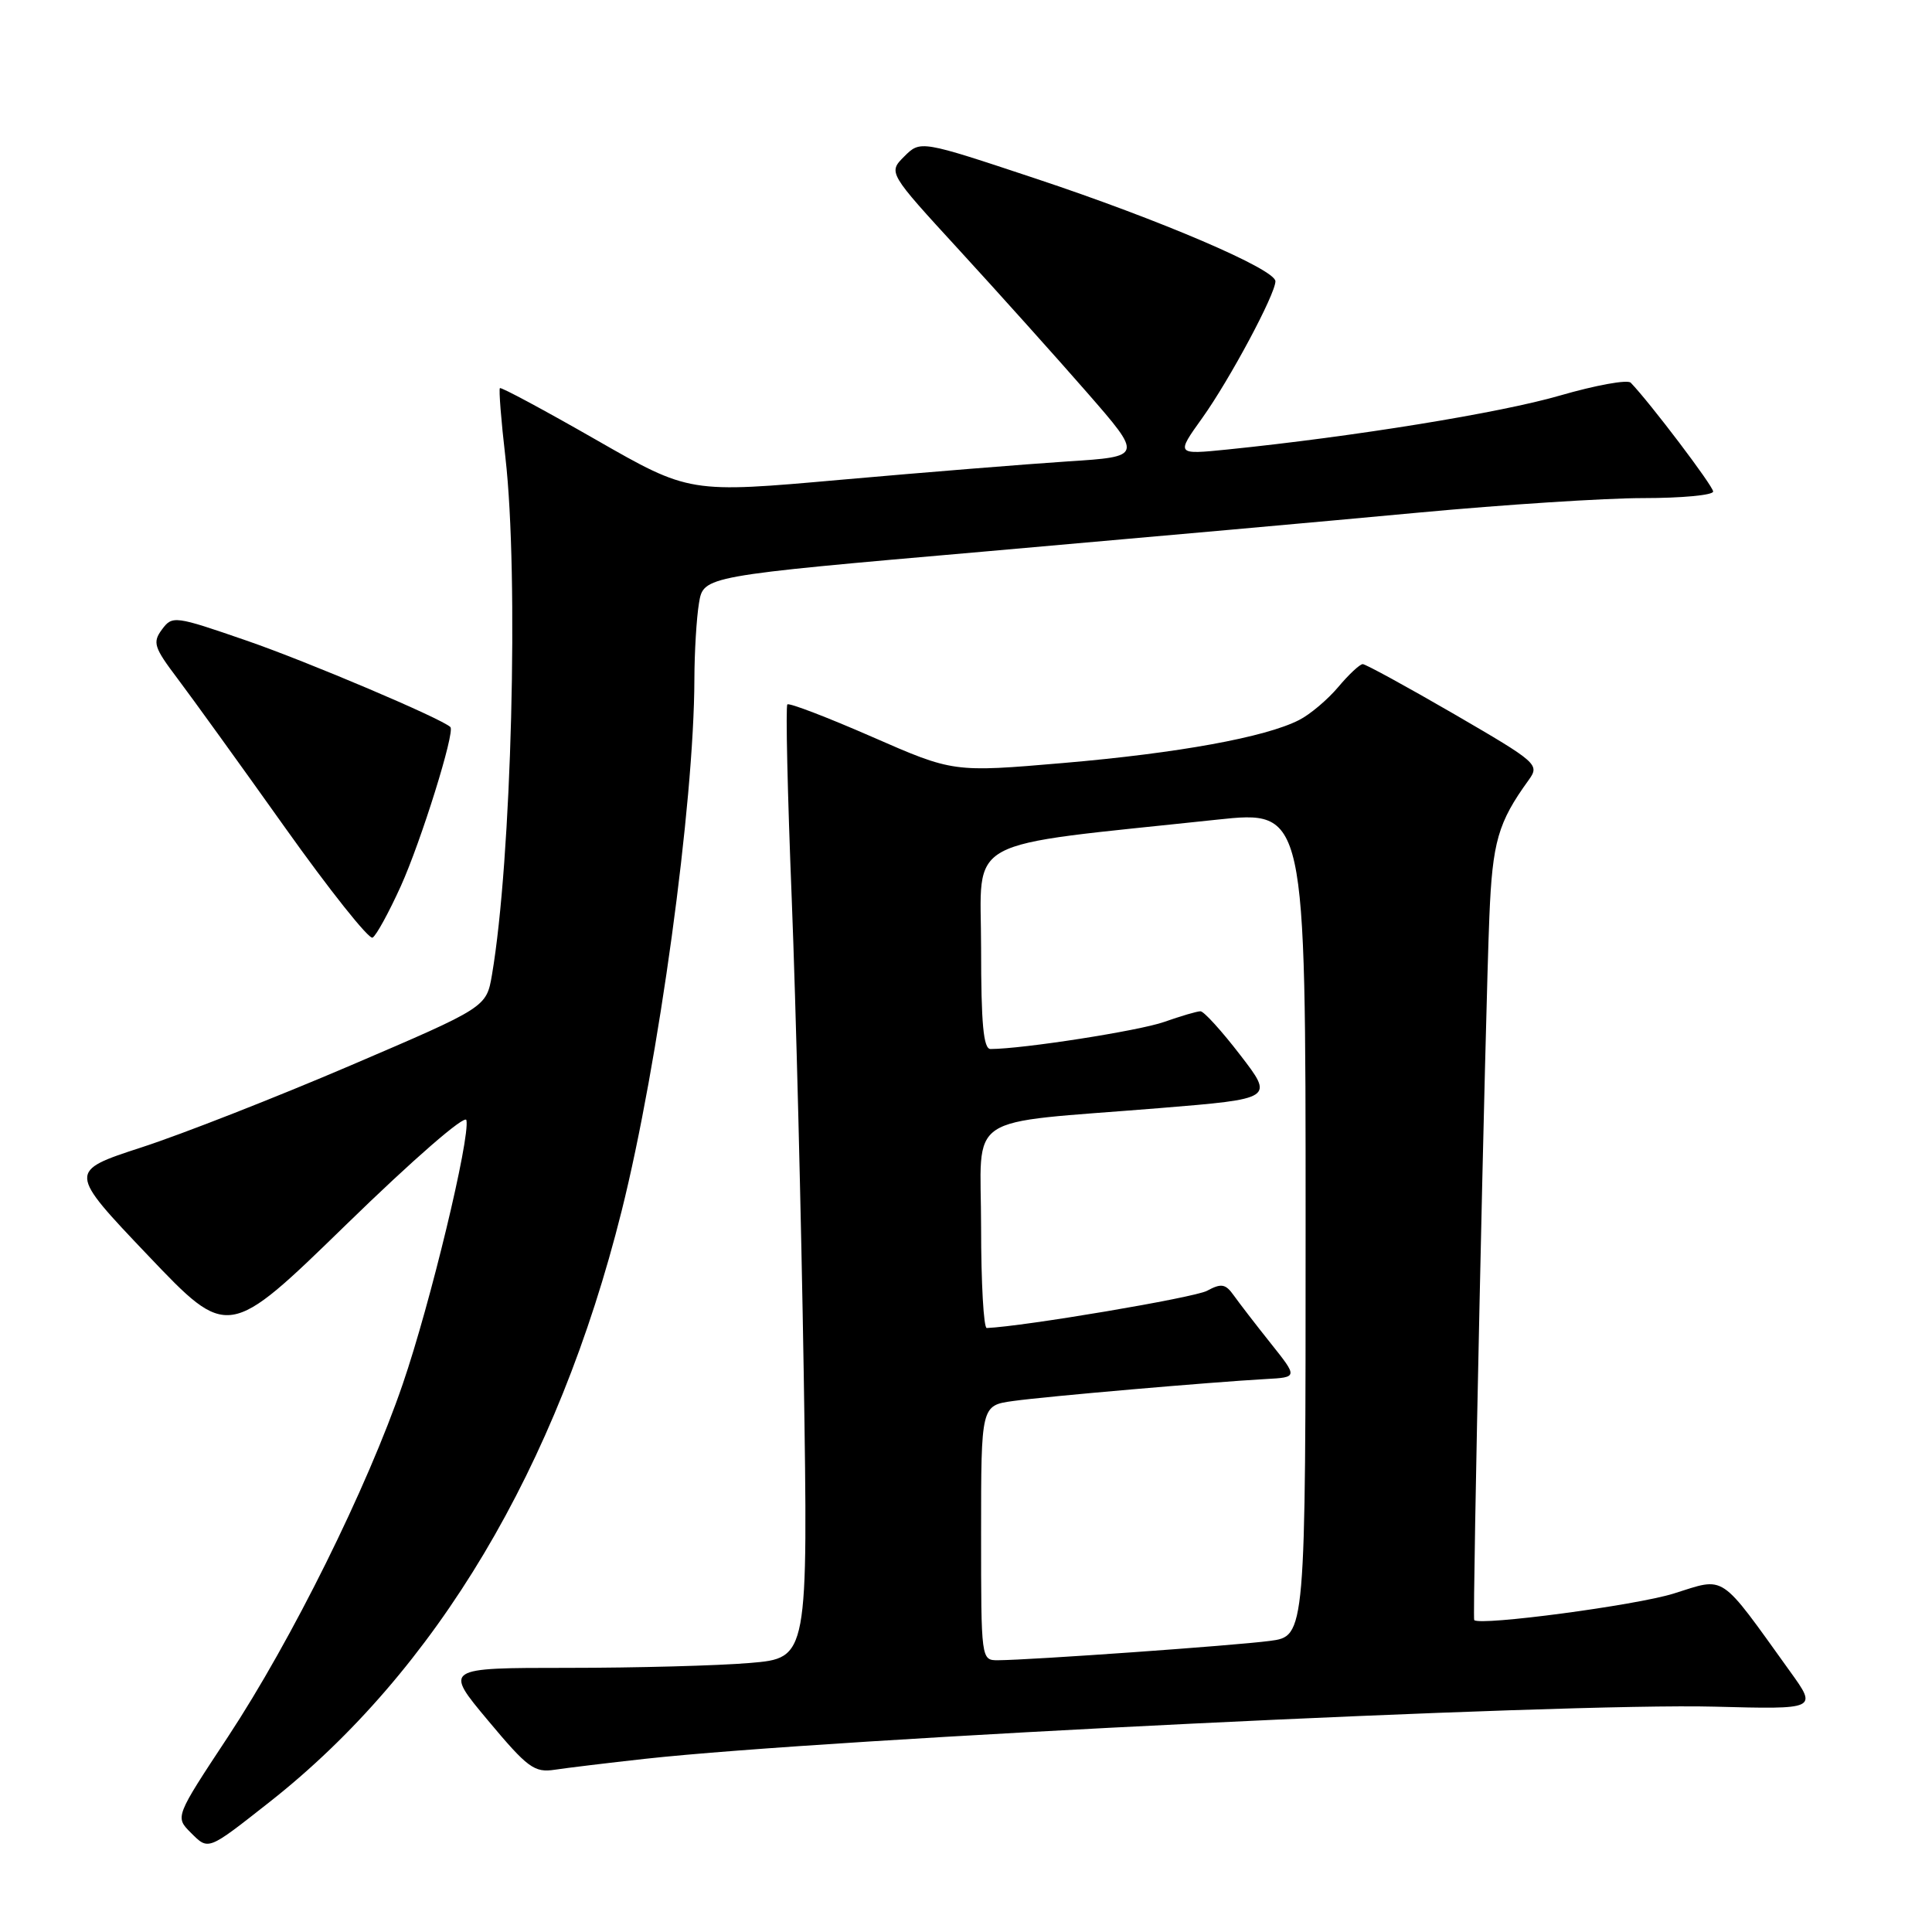 <?xml version="1.0" encoding="UTF-8" standalone="no"?>
<!DOCTYPE svg PUBLIC "-//W3C//DTD SVG 1.1//EN" "http://www.w3.org/Graphics/SVG/1.1/DTD/svg11.dtd" >
<svg xmlns="http://www.w3.org/2000/svg" xmlns:xlink="http://www.w3.org/1999/xlink" version="1.1" viewBox="0 0 256 256">
 <g >
 <path fill="currentColor"
d=" M 35.70 238.79 C 57.80 221.40 73.87 194.43 82.36 160.50 C 87.27 140.88 91.97 106.54 92.01 90.00 C 92.02 86.42 92.29 81.89 92.62 79.91 C 93.21 76.33 93.21 76.33 130.35 73.09 C 150.78 71.30 176.72 68.98 188.00 67.92 C 199.28 66.87 212.66 66.00 217.75 66.00 C 222.84 66.00 227.00 65.61 227.00 65.13 C 227.00 64.40 218.62 53.34 216.08 50.71 C 215.66 50.27 211.43 51.04 206.67 52.42 C 198.73 54.72 179.49 57.84 162.66 59.56 C 155.82 60.25 155.82 60.25 159.31 55.38 C 162.94 50.30 169.00 38.98 169.00 37.27 C 169.00 35.68 153.73 29.14 137.23 23.66 C 121.97 18.59 121.97 18.59 119.82 20.73 C 117.68 22.87 117.68 22.87 127.15 33.19 C 132.35 38.86 139.95 47.33 144.03 52.00 C 151.44 60.50 151.44 60.50 141.47 61.14 C 135.99 61.50 122.47 62.59 111.43 63.57 C 91.35 65.36 91.35 65.36 78.94 58.25 C 72.11 54.34 66.40 51.27 66.24 51.43 C 66.08 51.59 66.40 55.72 66.97 60.61 C 68.76 76.30 67.79 113.93 65.19 129.16 C 64.45 133.47 64.45 133.47 46.47 141.17 C 36.59 145.40 24.12 150.29 18.76 152.03 C 9.01 155.21 9.01 155.21 19.61 166.35 C 30.22 177.50 30.22 177.50 45.86 162.28 C 54.76 153.61 61.63 147.64 61.80 148.42 C 62.32 150.75 57.02 172.75 53.37 183.38 C 48.66 197.15 38.67 217.29 30.21 230.13 C 23.20 240.75 23.20 240.75 25.27 242.83 C 27.65 245.20 27.45 245.28 35.70 238.79 Z  M 85.50 233.05 C 110.06 230.35 207.15 225.62 227.15 226.14 C 240.81 226.50 240.81 226.50 237.21 221.50 C 227.69 208.26 228.75 208.97 221.75 211.16 C 216.75 212.72 196.13 215.46 195.34 214.67 C 195.08 214.42 196.81 134.44 197.35 121.43 C 197.76 111.54 198.49 108.98 202.55 103.37 C 204.04 101.30 203.77 101.07 192.68 94.62 C 186.40 90.98 180.95 88.00 180.57 88.00 C 180.19 88.00 178.72 89.37 177.32 91.04 C 175.91 92.71 173.58 94.68 172.13 95.41 C 167.67 97.69 156.16 99.79 140.91 101.10 C 126.32 102.35 126.32 102.35 115.54 97.63 C 109.61 95.04 104.56 93.10 104.33 93.34 C 104.09 93.57 104.35 105.18 104.91 119.13 C 105.46 133.08 106.17 161.42 106.50 182.10 C 107.08 219.70 107.08 219.70 99.39 220.35 C 95.16 220.71 84.30 221.00 75.26 221.00 C 58.83 221.00 58.83 221.00 64.67 227.98 C 69.91 234.25 70.80 234.91 73.50 234.50 C 75.15 234.25 80.55 233.60 85.50 233.05 Z  M 53.10 117.44 C 55.79 111.50 60.32 96.98 59.68 96.34 C 58.56 95.23 40.78 87.68 32.69 84.89 C 23.14 81.59 22.84 81.55 21.46 83.41 C 20.19 85.13 20.40 85.78 23.52 89.91 C 25.42 92.43 31.83 101.31 37.74 109.62 C 43.66 117.94 48.89 124.52 49.37 124.24 C 49.86 123.96 51.53 120.90 53.10 117.44 Z  M 130.00 203.11 C 130.00 186.23 130.00 186.23 134.25 185.64 C 138.69 185.02 160.44 183.14 167.73 182.73 C 171.97 182.50 171.97 182.50 168.38 178.00 C 166.41 175.53 164.21 172.67 163.49 171.66 C 162.39 170.11 161.84 170.01 159.93 171.04 C 158.22 171.95 135.74 175.75 130.75 175.97 C 130.34 175.99 130.00 169.98 130.00 162.63 C 130.00 147.17 127.30 148.98 153.65 146.83 C 168.80 145.59 168.80 145.59 164.34 139.80 C 161.89 136.61 159.52 134.00 159.07 134.00 C 158.62 134.00 156.46 134.63 154.26 135.41 C 150.92 136.59 135.53 138.99 131.25 139.00 C 130.31 139.00 130.00 135.66 130.00 125.61 C 130.00 110.63 126.99 112.27 161.25 108.61 C 173.00 107.36 173.00 107.36 173.00 162.09 C 173.00 216.81 173.00 216.81 168.25 217.43 C 163.56 218.05 136.61 219.96 132.25 219.99 C 130.00 220.00 130.00 219.96 130.00 203.11 Z "/>
</g>
</svg>